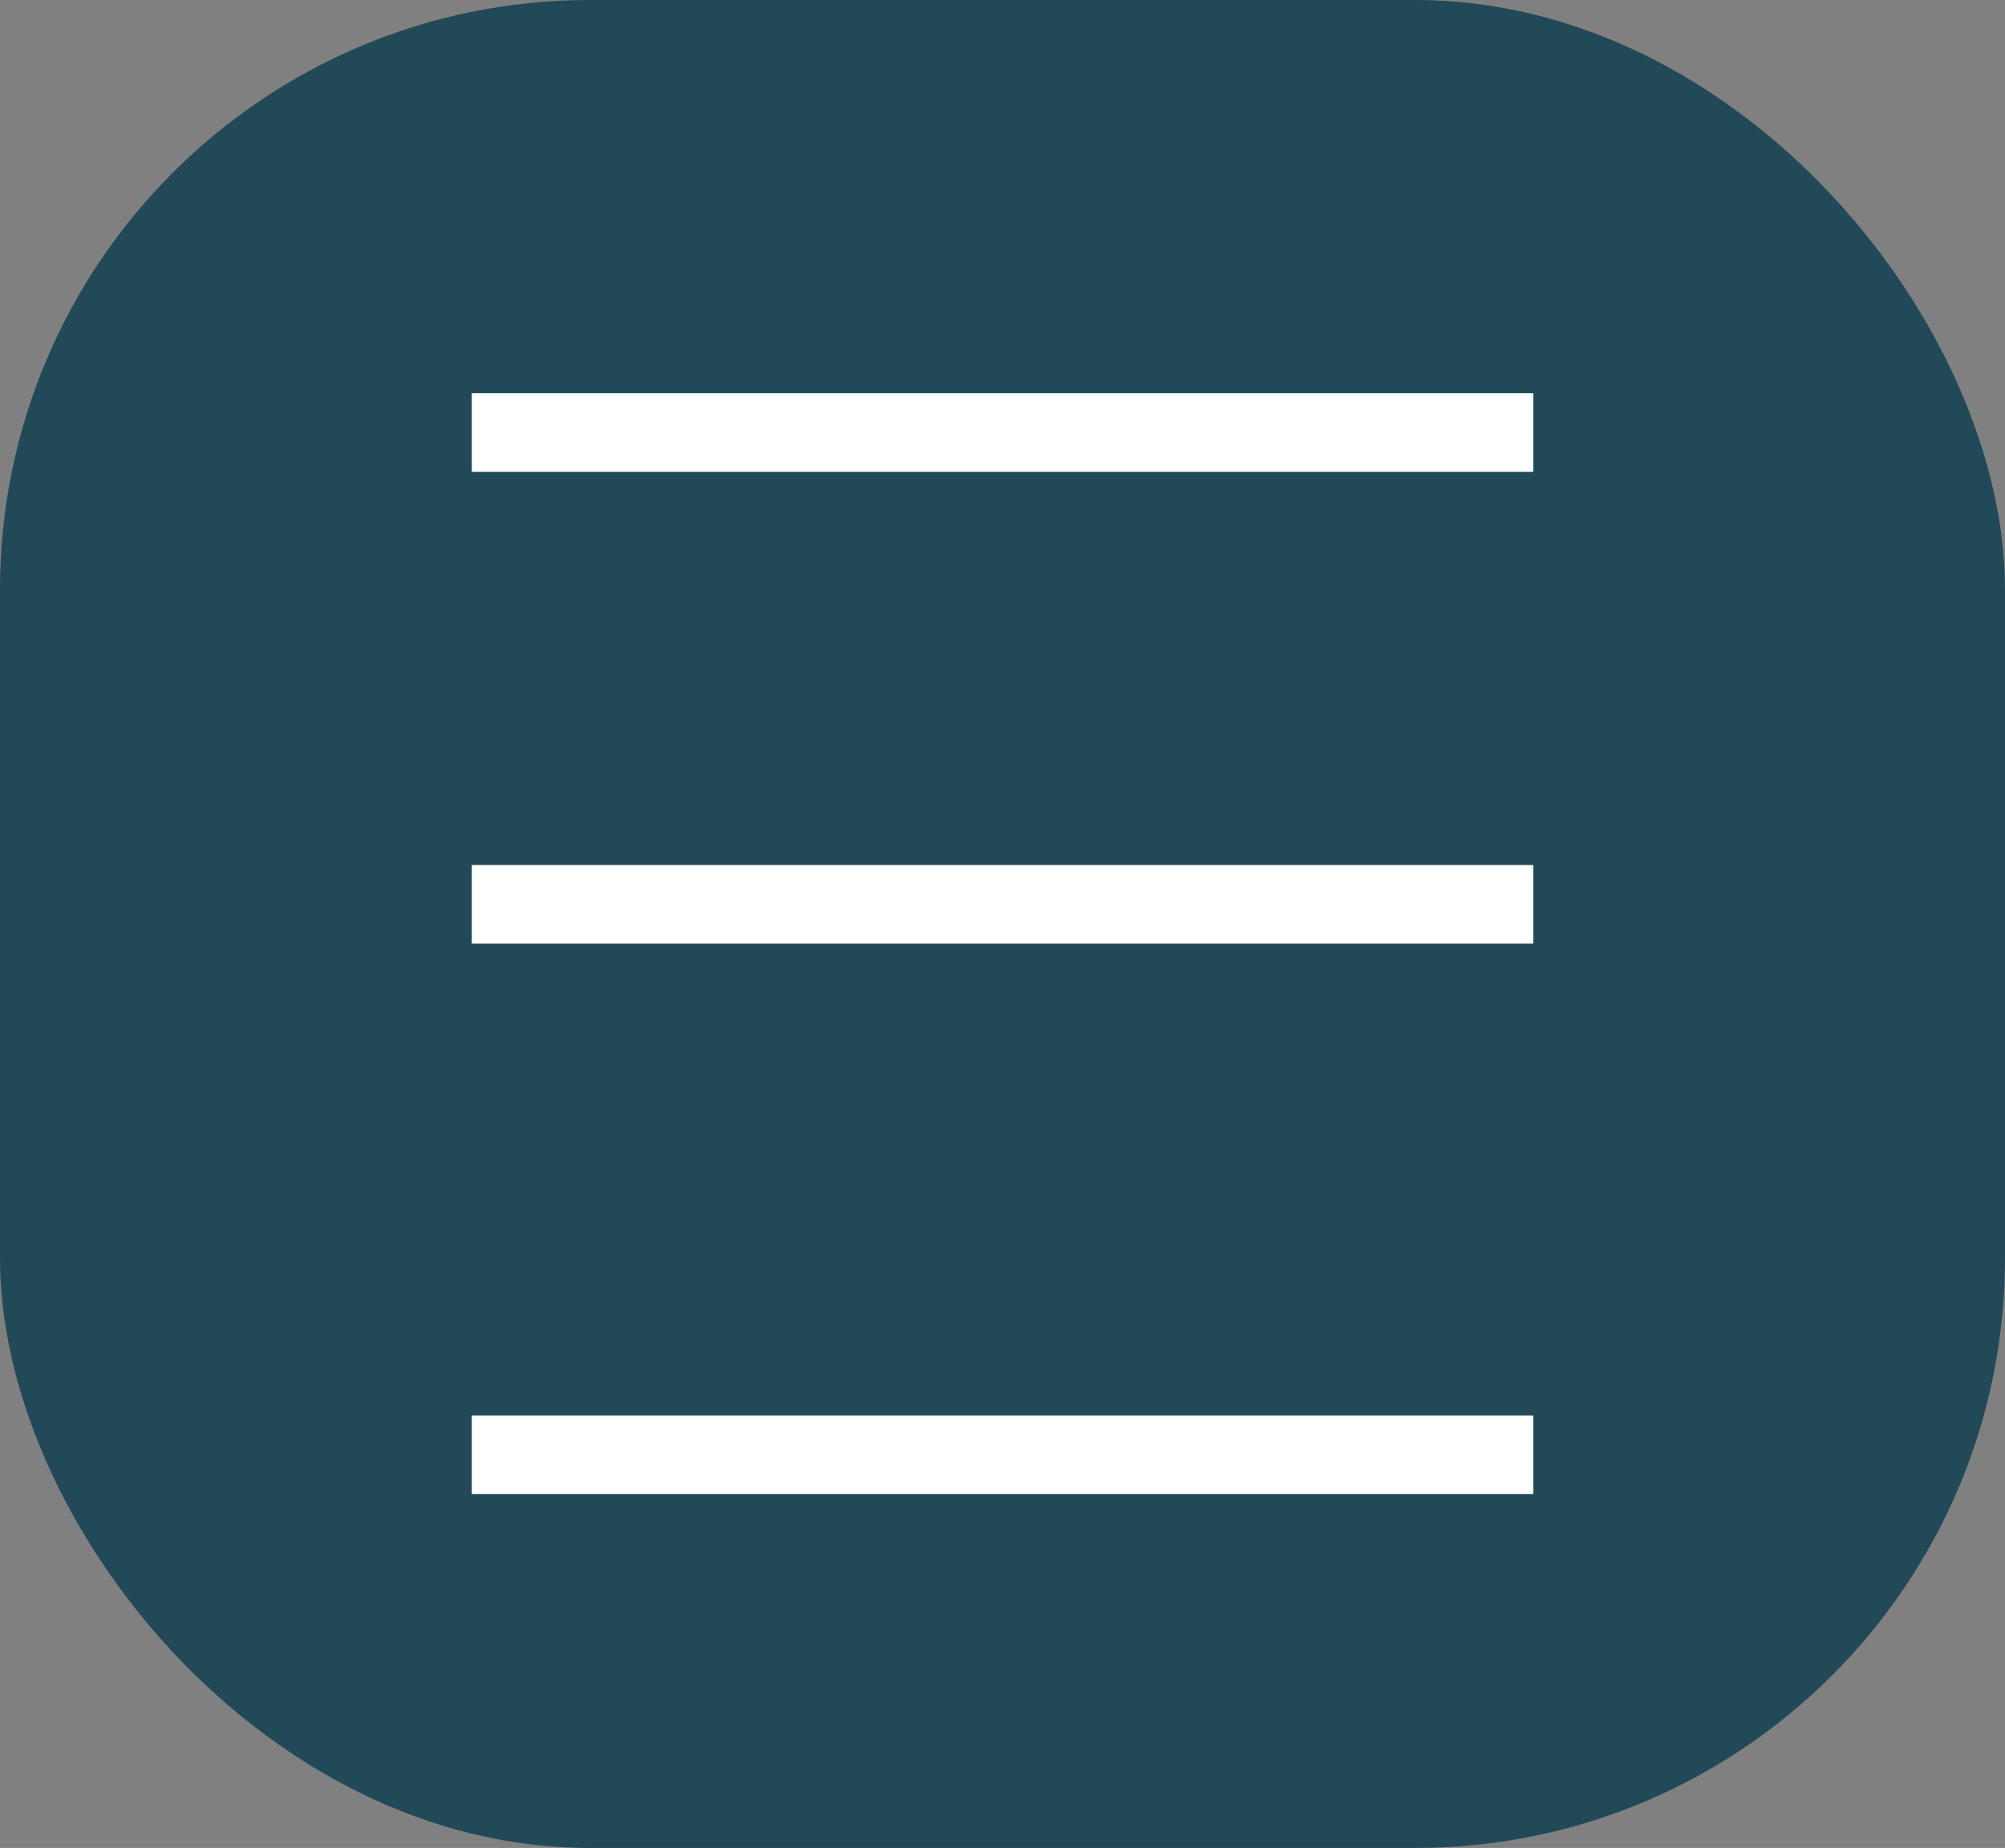 <svg width="51" height="47" viewBox="0 0 51 47" fill="none" xmlns="http://www.w3.org/2000/svg">
<rect x="0" y="0" width="51" height="47" fill="#808080" stroke="none"/>
<rect width="51" height="47" rx="15" fill="#224957"/>
<line x1="12" y1="11" x2="39" y2="11" stroke="white" stroke-width="2"/>
<line x1="12" y1="37" x2="39" y2="37" stroke="white" stroke-width="2"/>
<line x1="12" y1="23" x2="39" y2="23" stroke="white" stroke-width="2"/>
</svg>
